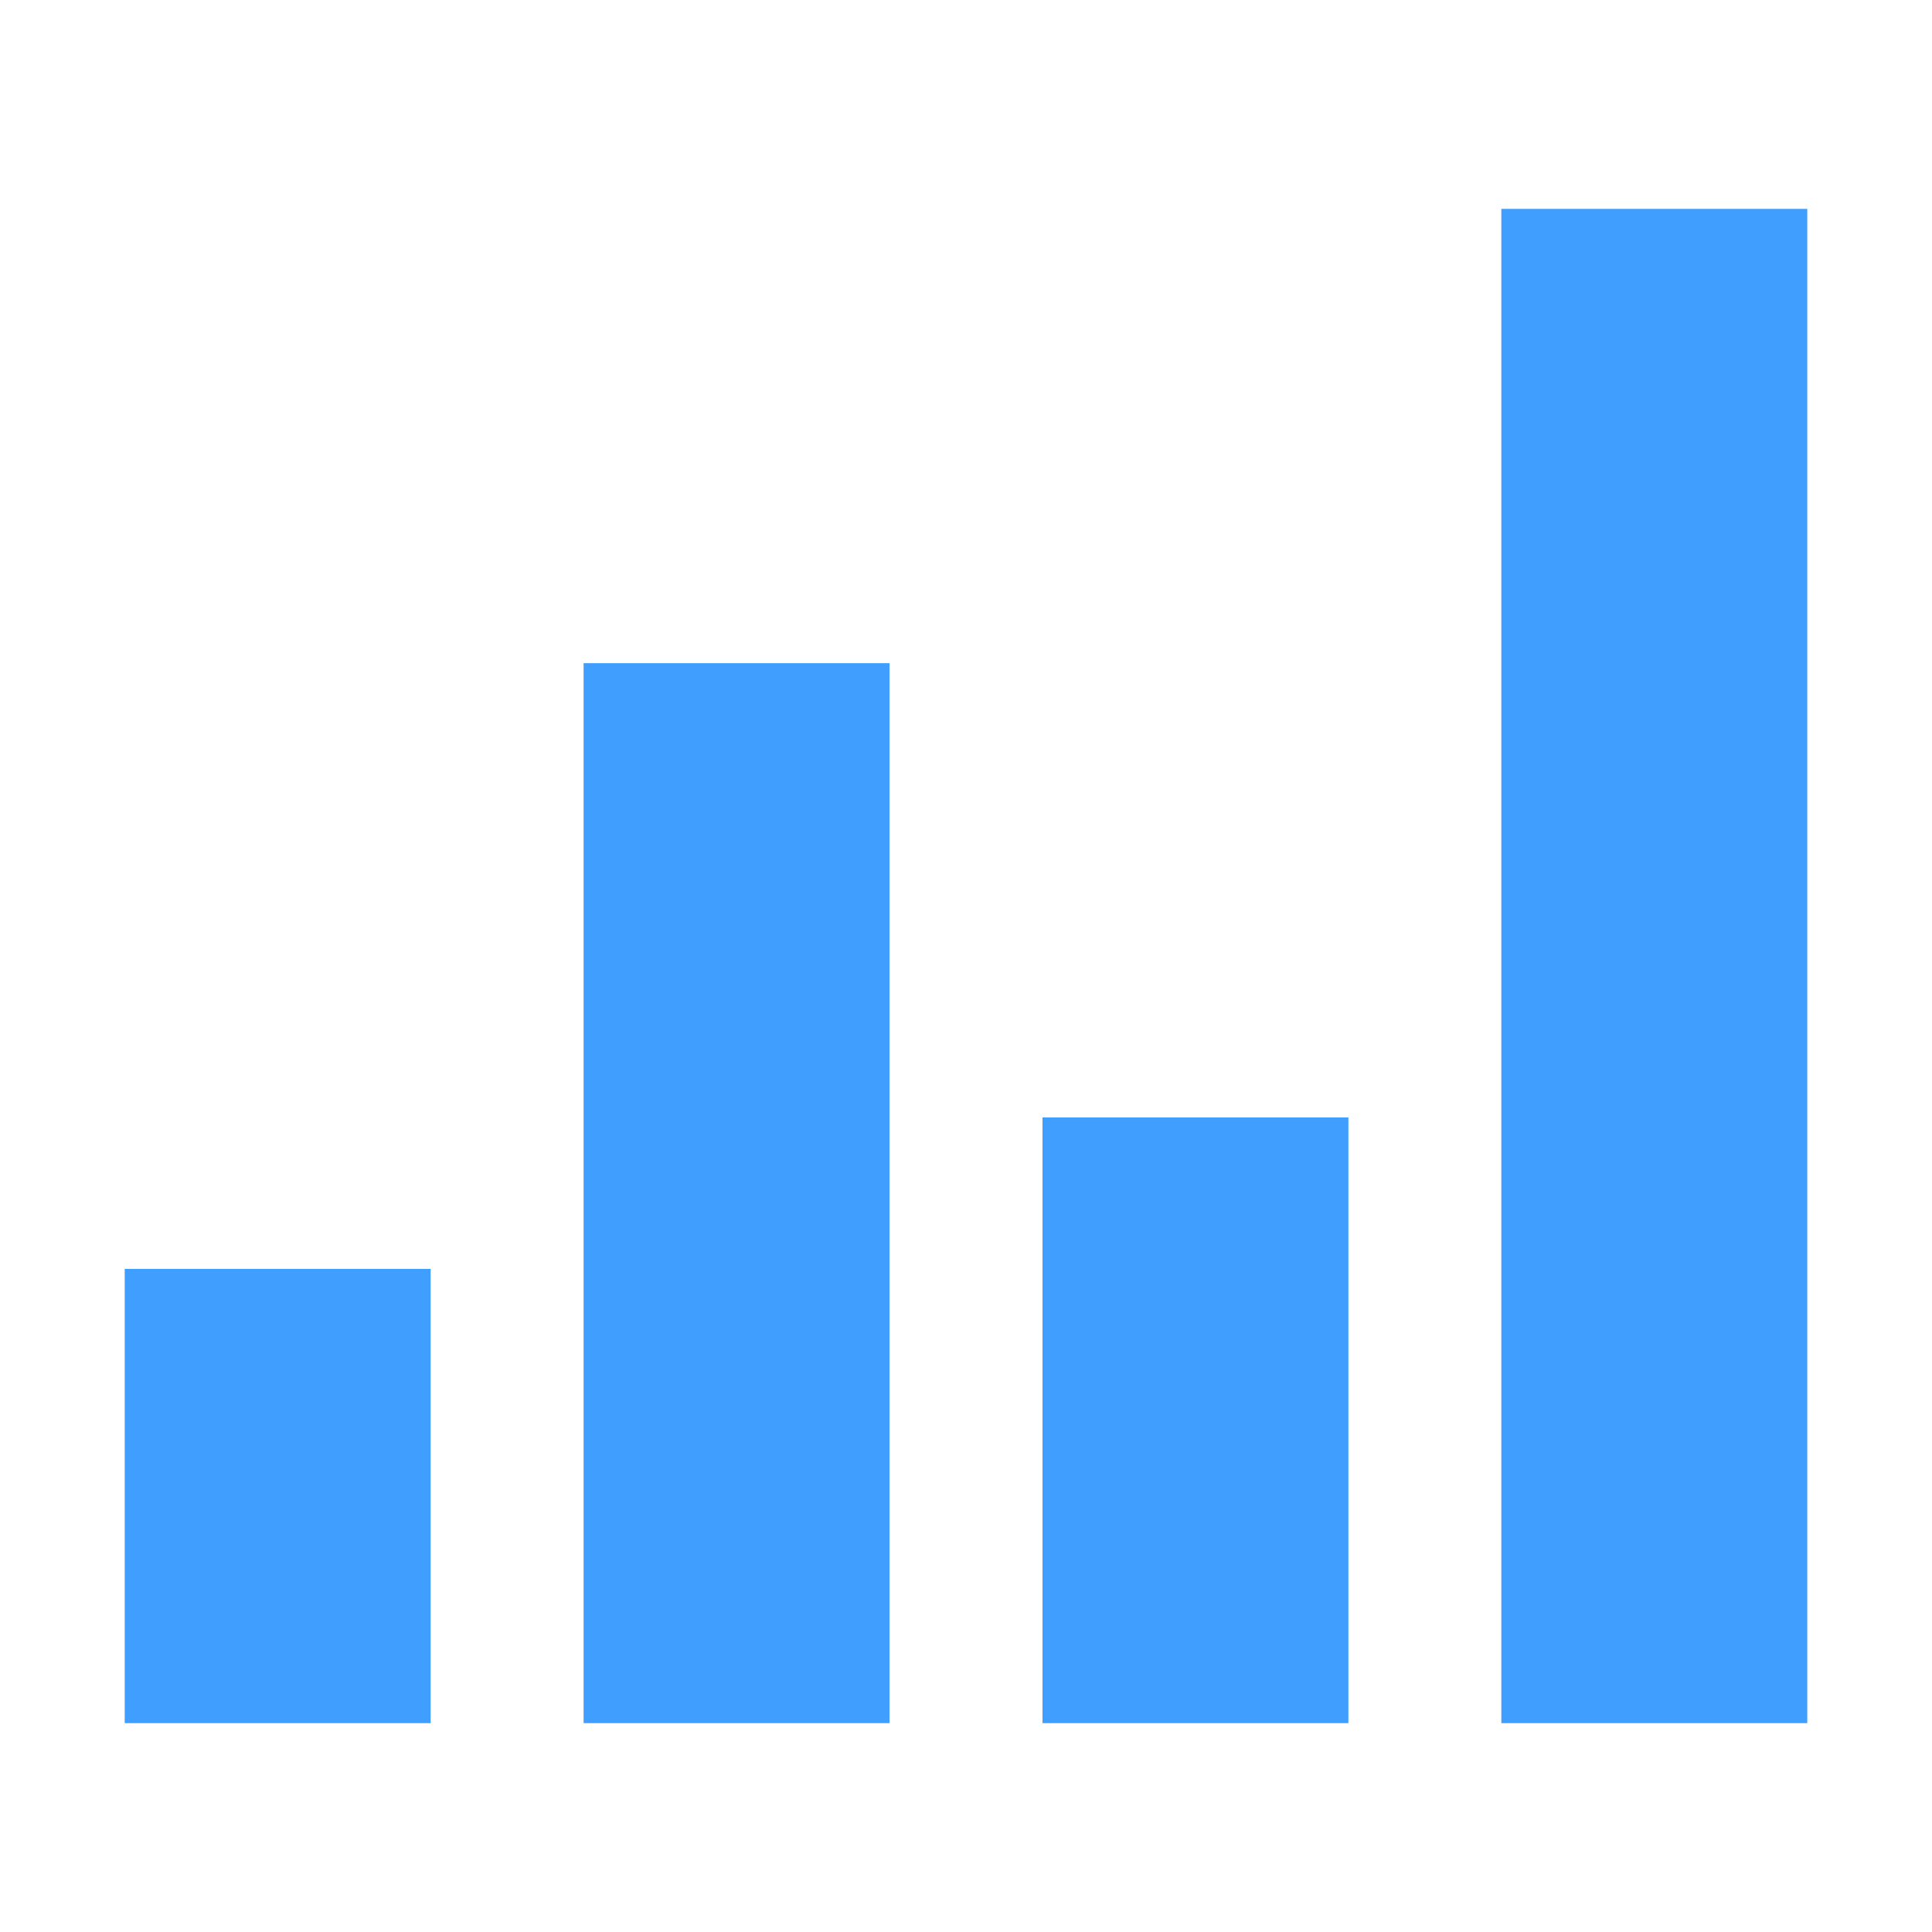 <?xml version="1.0" standalone="no"?><!DOCTYPE svg PUBLIC "-//W3C//DTD SVG 1.1//EN" "http://www.w3.org/Graphics/SVG/1.1/DTD/svg11.dtd"><svg t="1729500590787" class="icon" viewBox="0 0 1024 1024" version="1.1" xmlns="http://www.w3.org/2000/svg" p-id="5692" xmlns:xlink="http://www.w3.org/1999/xlink" width="200" height="200"><path d="M228.255 913.307 66.103 913.307l0-240.784 162.152 0L228.255 913.307zM471.465 913.307 309.319 913.307 309.319 351.483l162.146 0L471.465 913.307zM714.681 913.307 552.54 913.307 552.54 592.267 714.681 592.267 714.681 913.307zM957.896 913.307 795.744 913.307 795.744 110.693l162.152 0L957.896 913.307z" fill="#409EFF" p-id="5693"></path></svg>